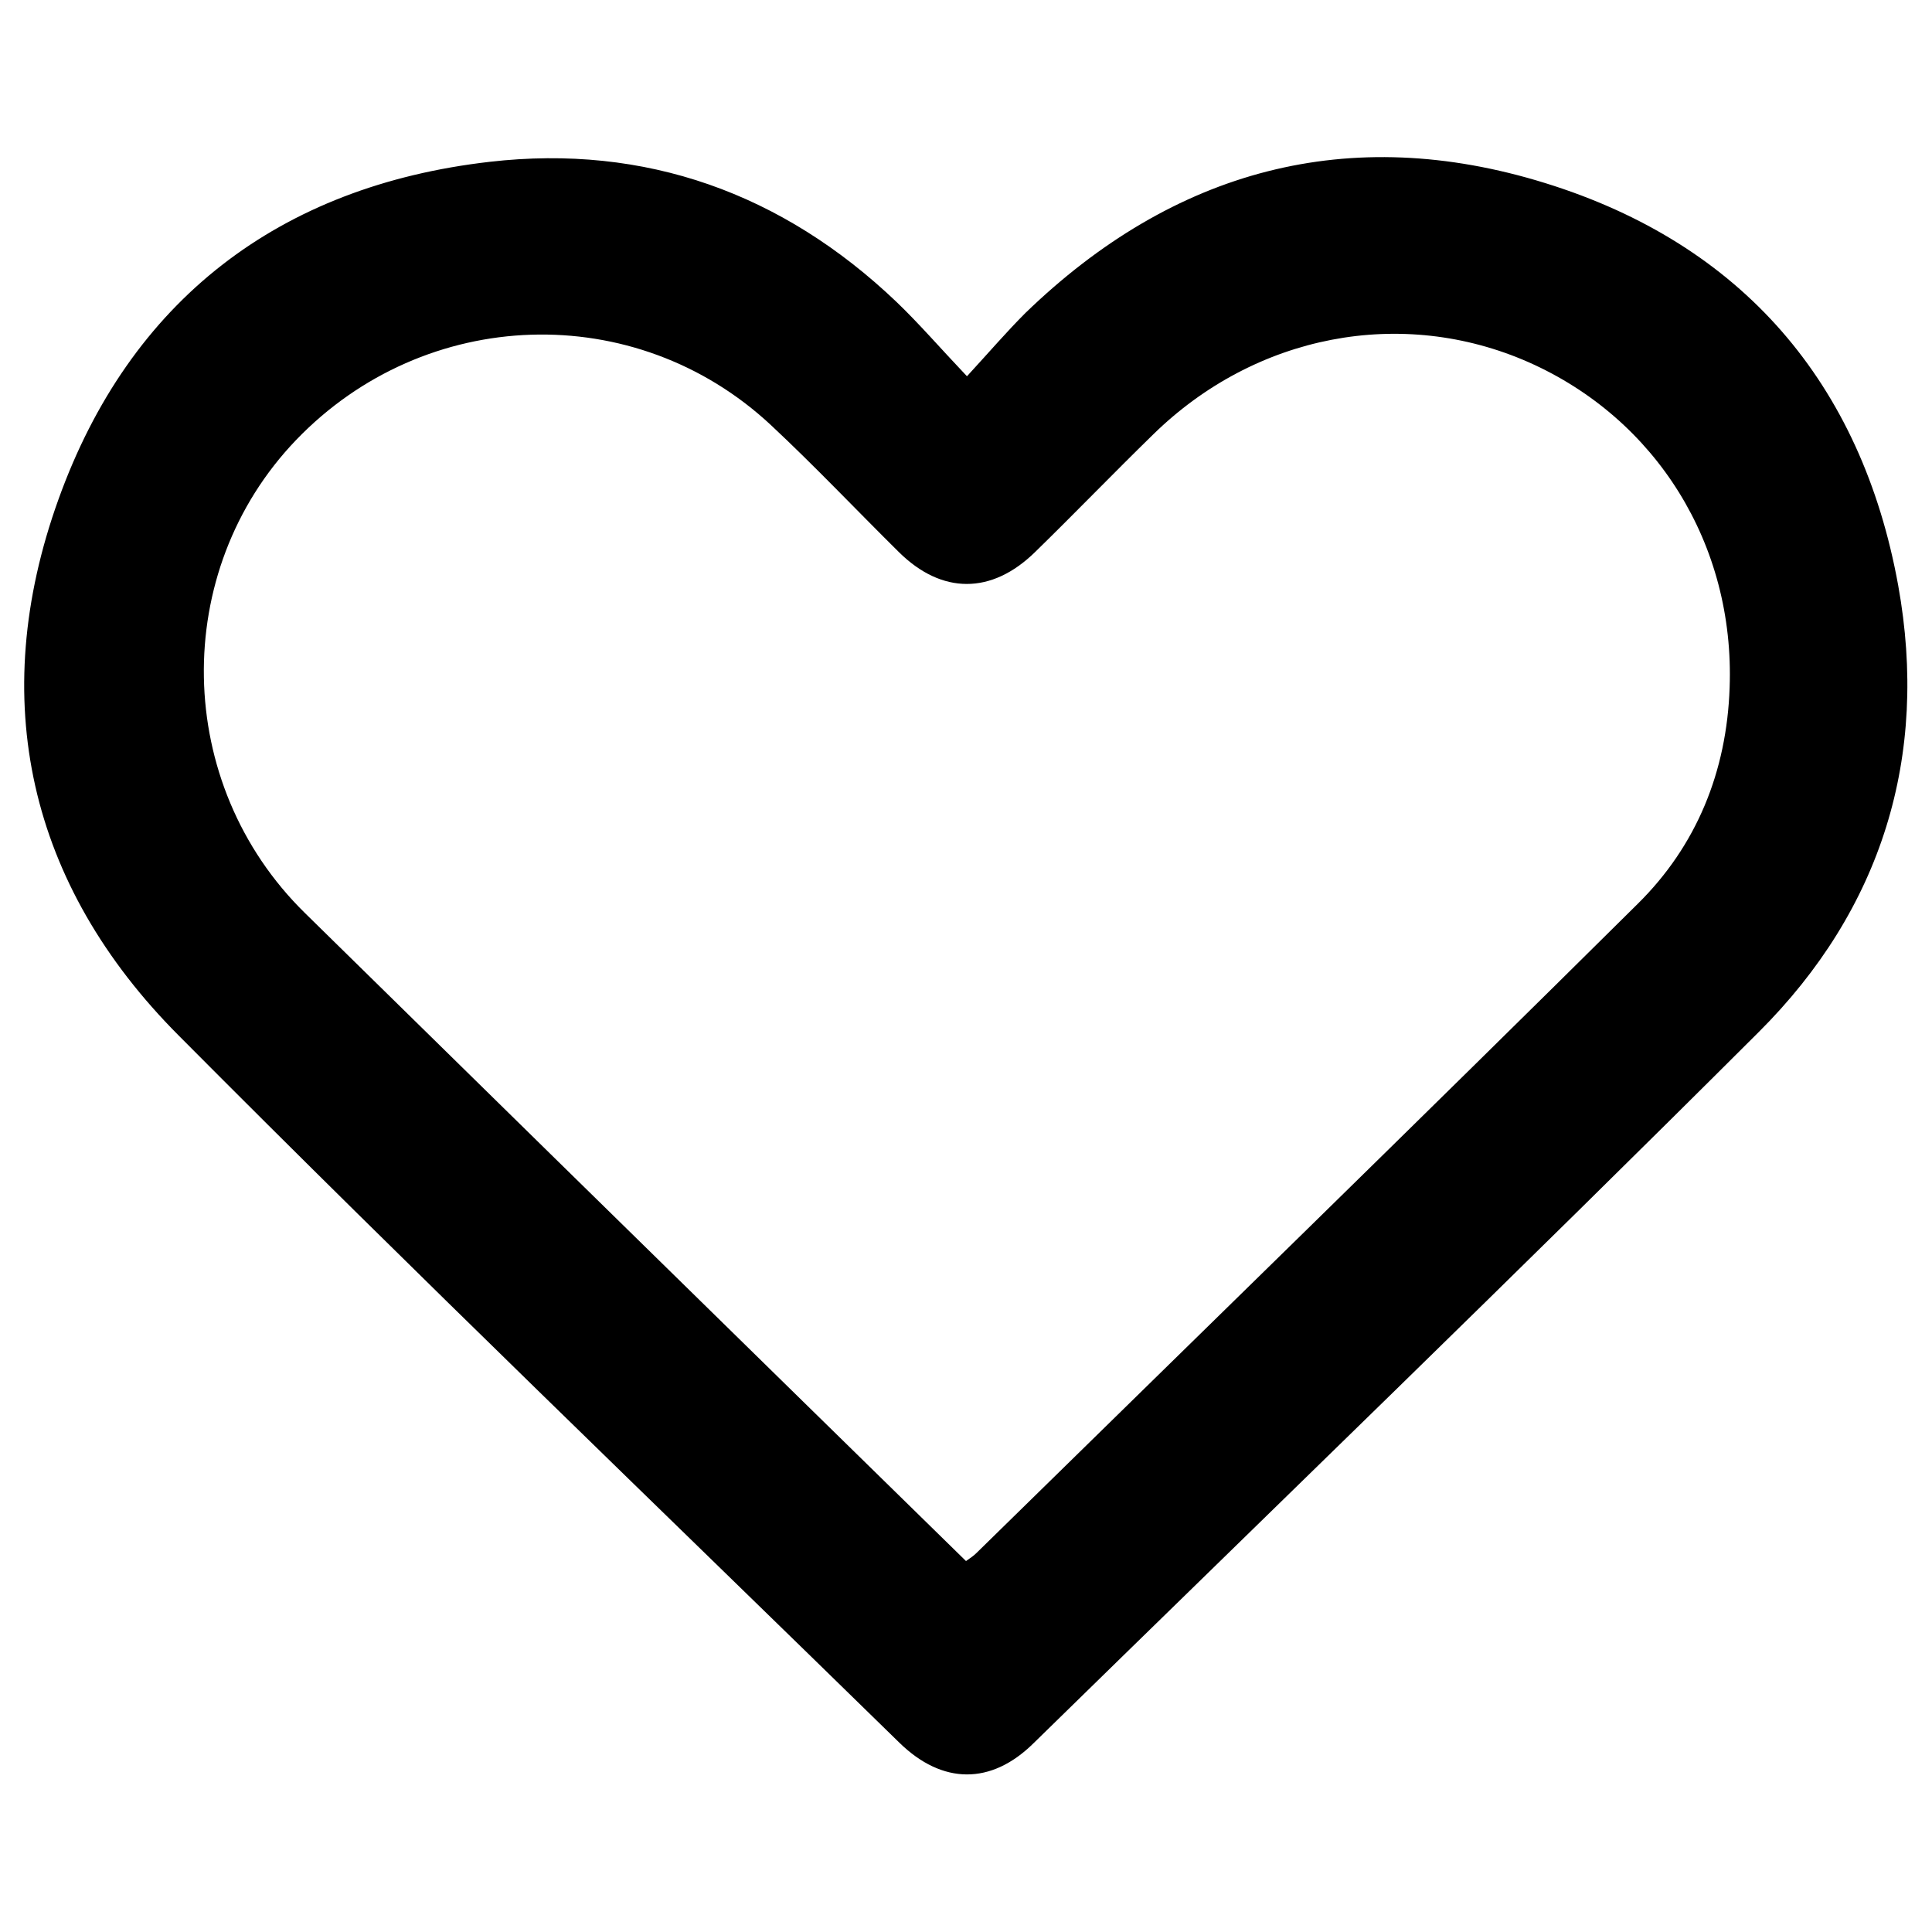 <?xml version="1.0" encoding="UTF-8"?>
<svg id="Layer_1" data-name="Layer 1" xmlns="http://www.w3.org/2000/svg" viewBox="0 0 40 40">
  <path d="m20.02,7.79c.46-.5.82-.92,1.21-1.31,3.07-2.97,6.7-3.95,10.76-2.69,4.07,1.26,6.55,4.14,7.31,8.33.64,3.54-.34,6.71-2.89,9.25-4.96,4.95-10,9.82-15.01,14.72-.88.87-1.89.86-2.78-.01-4.98-4.87-10.01-9.7-14.92-14.64C.59,18.32-.28,14.48,1.21,10.34,2.69,6.22,5.78,3.85,10.14,3.35c3.22-.37,6.06.65,8.42,2.9.47.45.9.95,1.46,1.54Zm-.02,24.53c.1-.07.16-.11.22-.17,4.56-4.47,9.14-8.93,13.68-13.43,1.23-1.21,1.85-2.75,1.91-4.48.11-2.97-1.52-5.57-4.16-6.74-2.63-1.16-5.66-.58-7.78,1.5-.82.8-1.62,1.63-2.44,2.43-.9.88-1.93.88-2.82,0-.89-.88-1.74-1.78-2.65-2.63-2.81-2.62-7.16-2.47-9.83.31-2.61,2.72-2.54,7.12.18,9.79,3.44,3.38,6.89,6.76,10.34,10.14,1.11,1.09,2.23,2.18,3.35,3.28Z"/>
</svg>